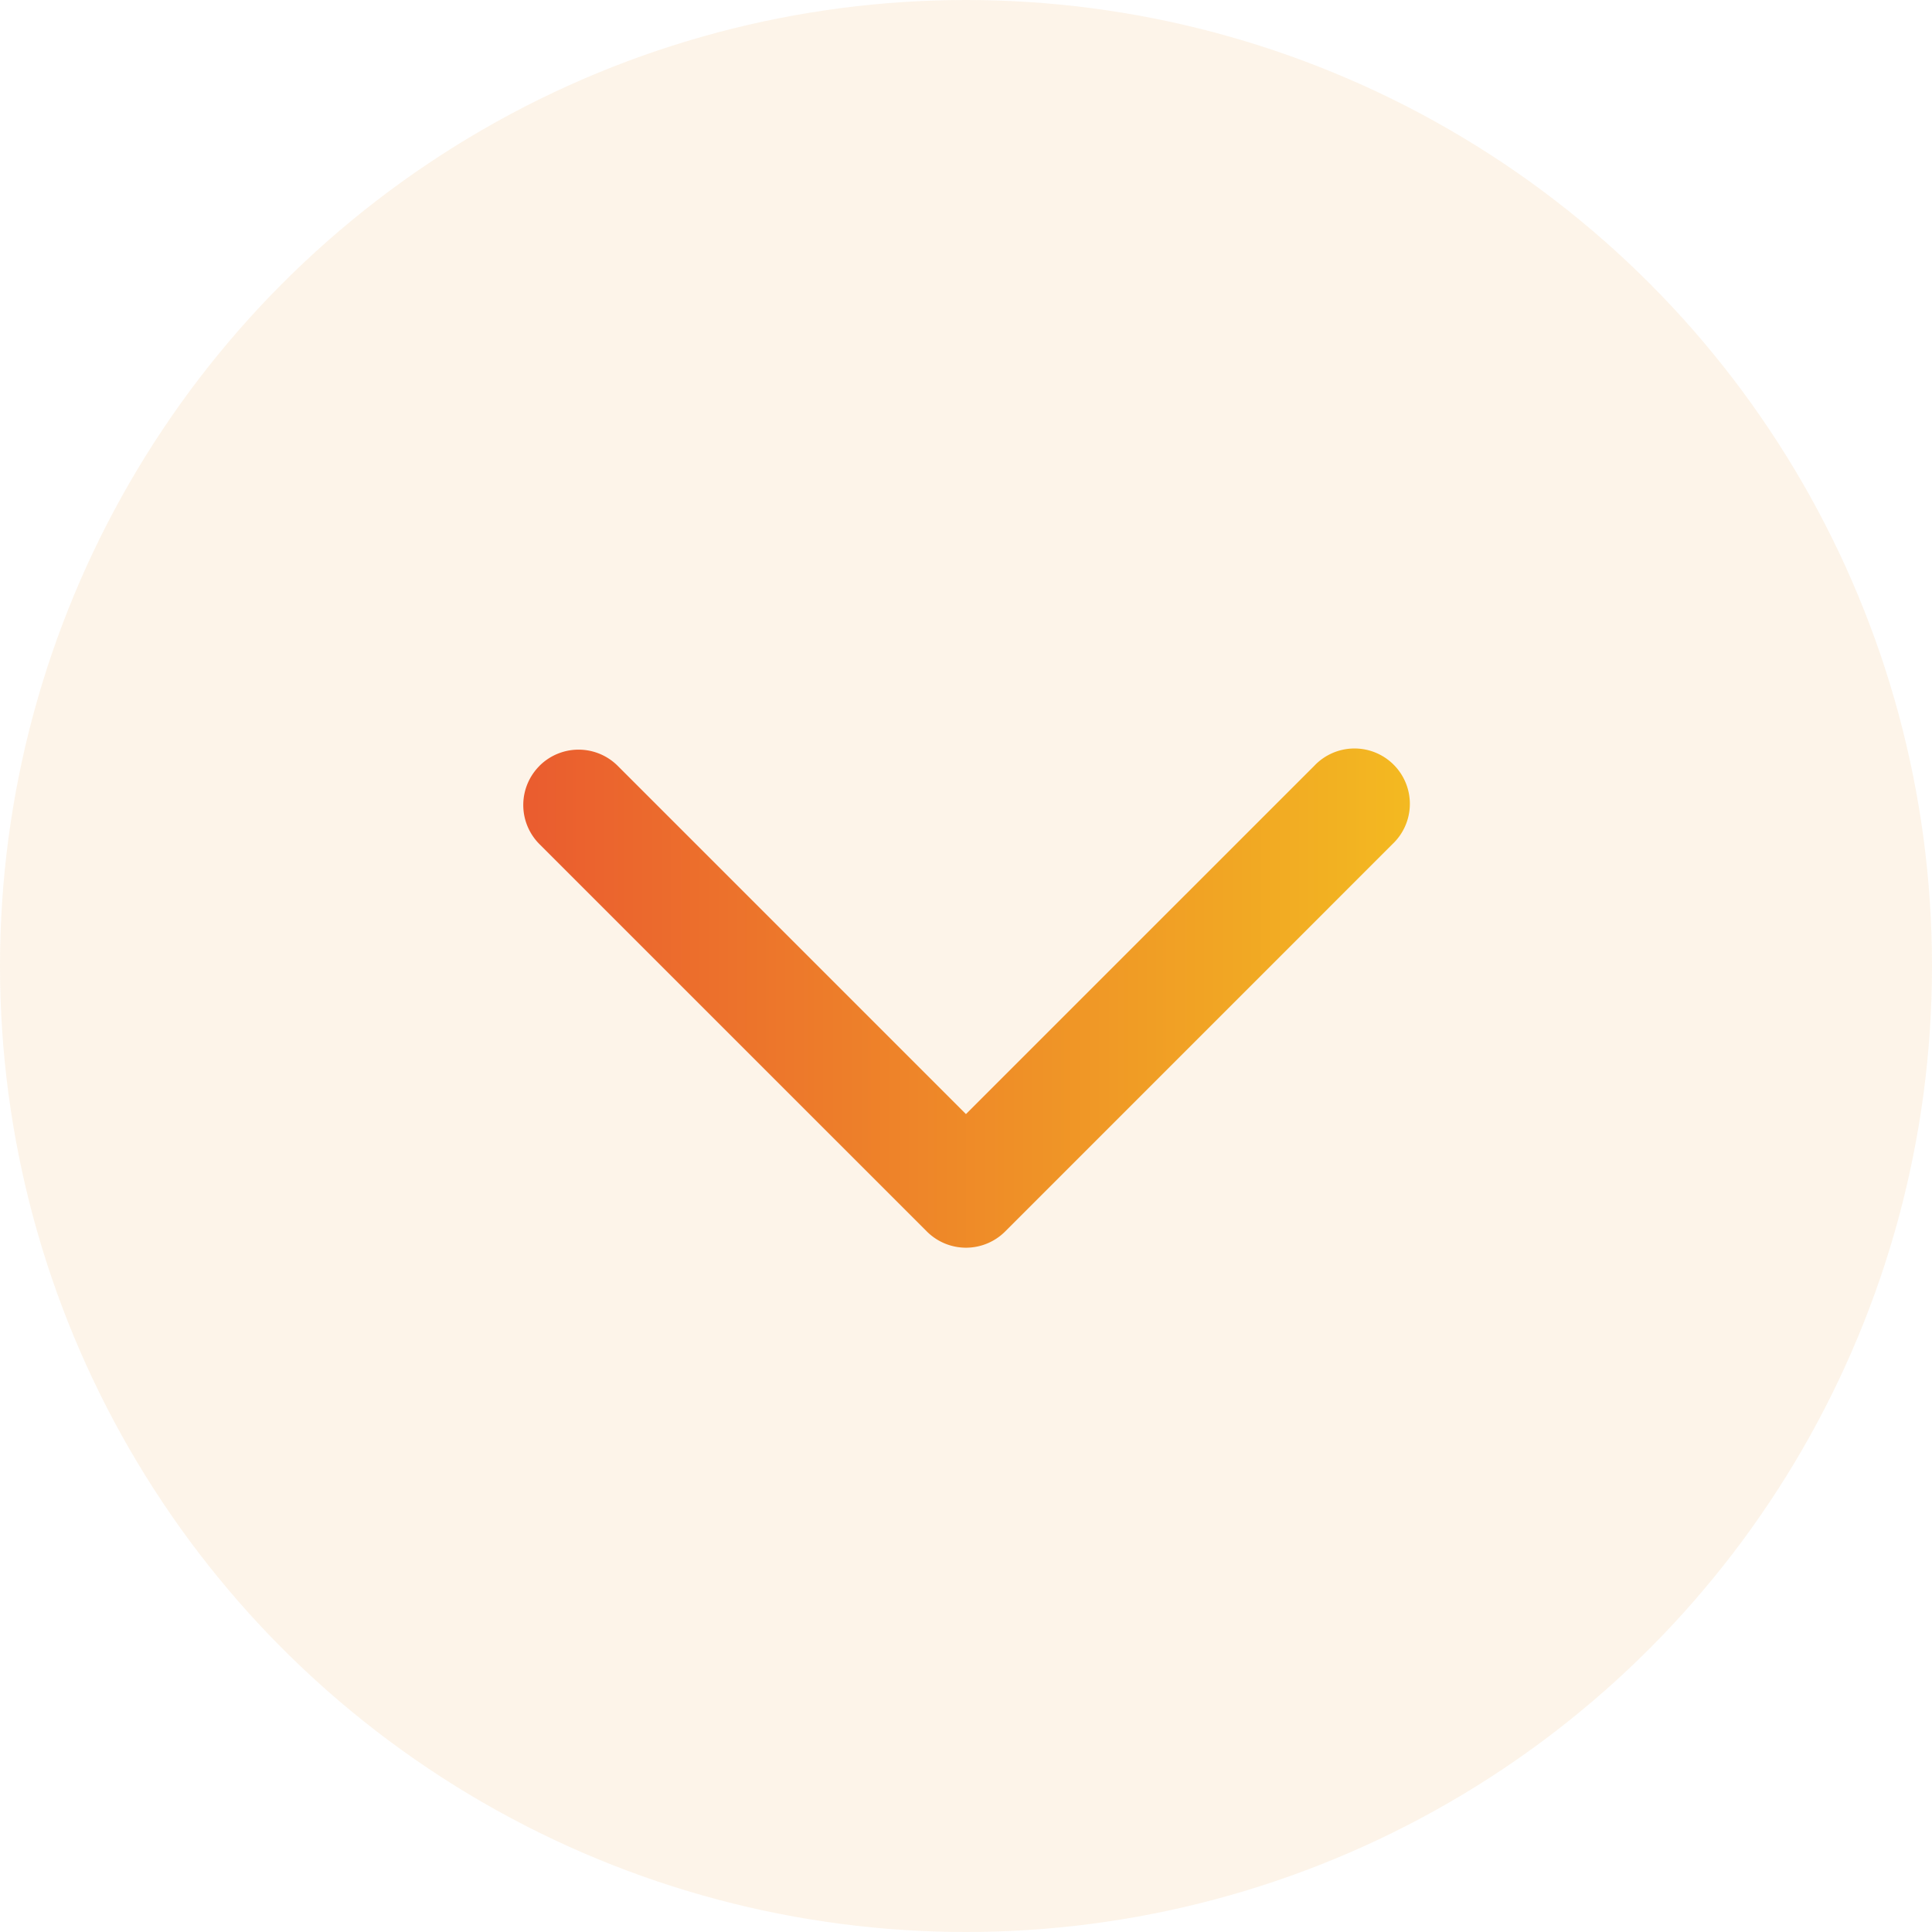 <svg width="40" height="40" fill="none" xmlns="http://www.w3.org/2000/svg"><circle opacity=".1" cx="20" cy="20" r="20" fill="#EF9027"/><path fill-rule="evenodd" clip-rule="evenodd" d="M11.169 15.856a1.146 1.146 0 011.62 0l7.21 7.21 7.211-7.21a1.146 1.146 0 111.62 1.62l-8.02 8.021a1.146 1.146 0 01-1.62 0l-8.021-8.02a1.146 1.146 0 010-1.62z" fill="url(#paint0_linear_112_1287)"/><defs><linearGradient id="paint0_linear_112_1287" x1="10.833" y1="20.677" x2="29.166" y2="20.677" gradientUnits="userSpaceOnUse"><stop stop-color="#EA5C2F"/><stop offset="1" stop-color="#F3B921"/></linearGradient></defs></svg>
